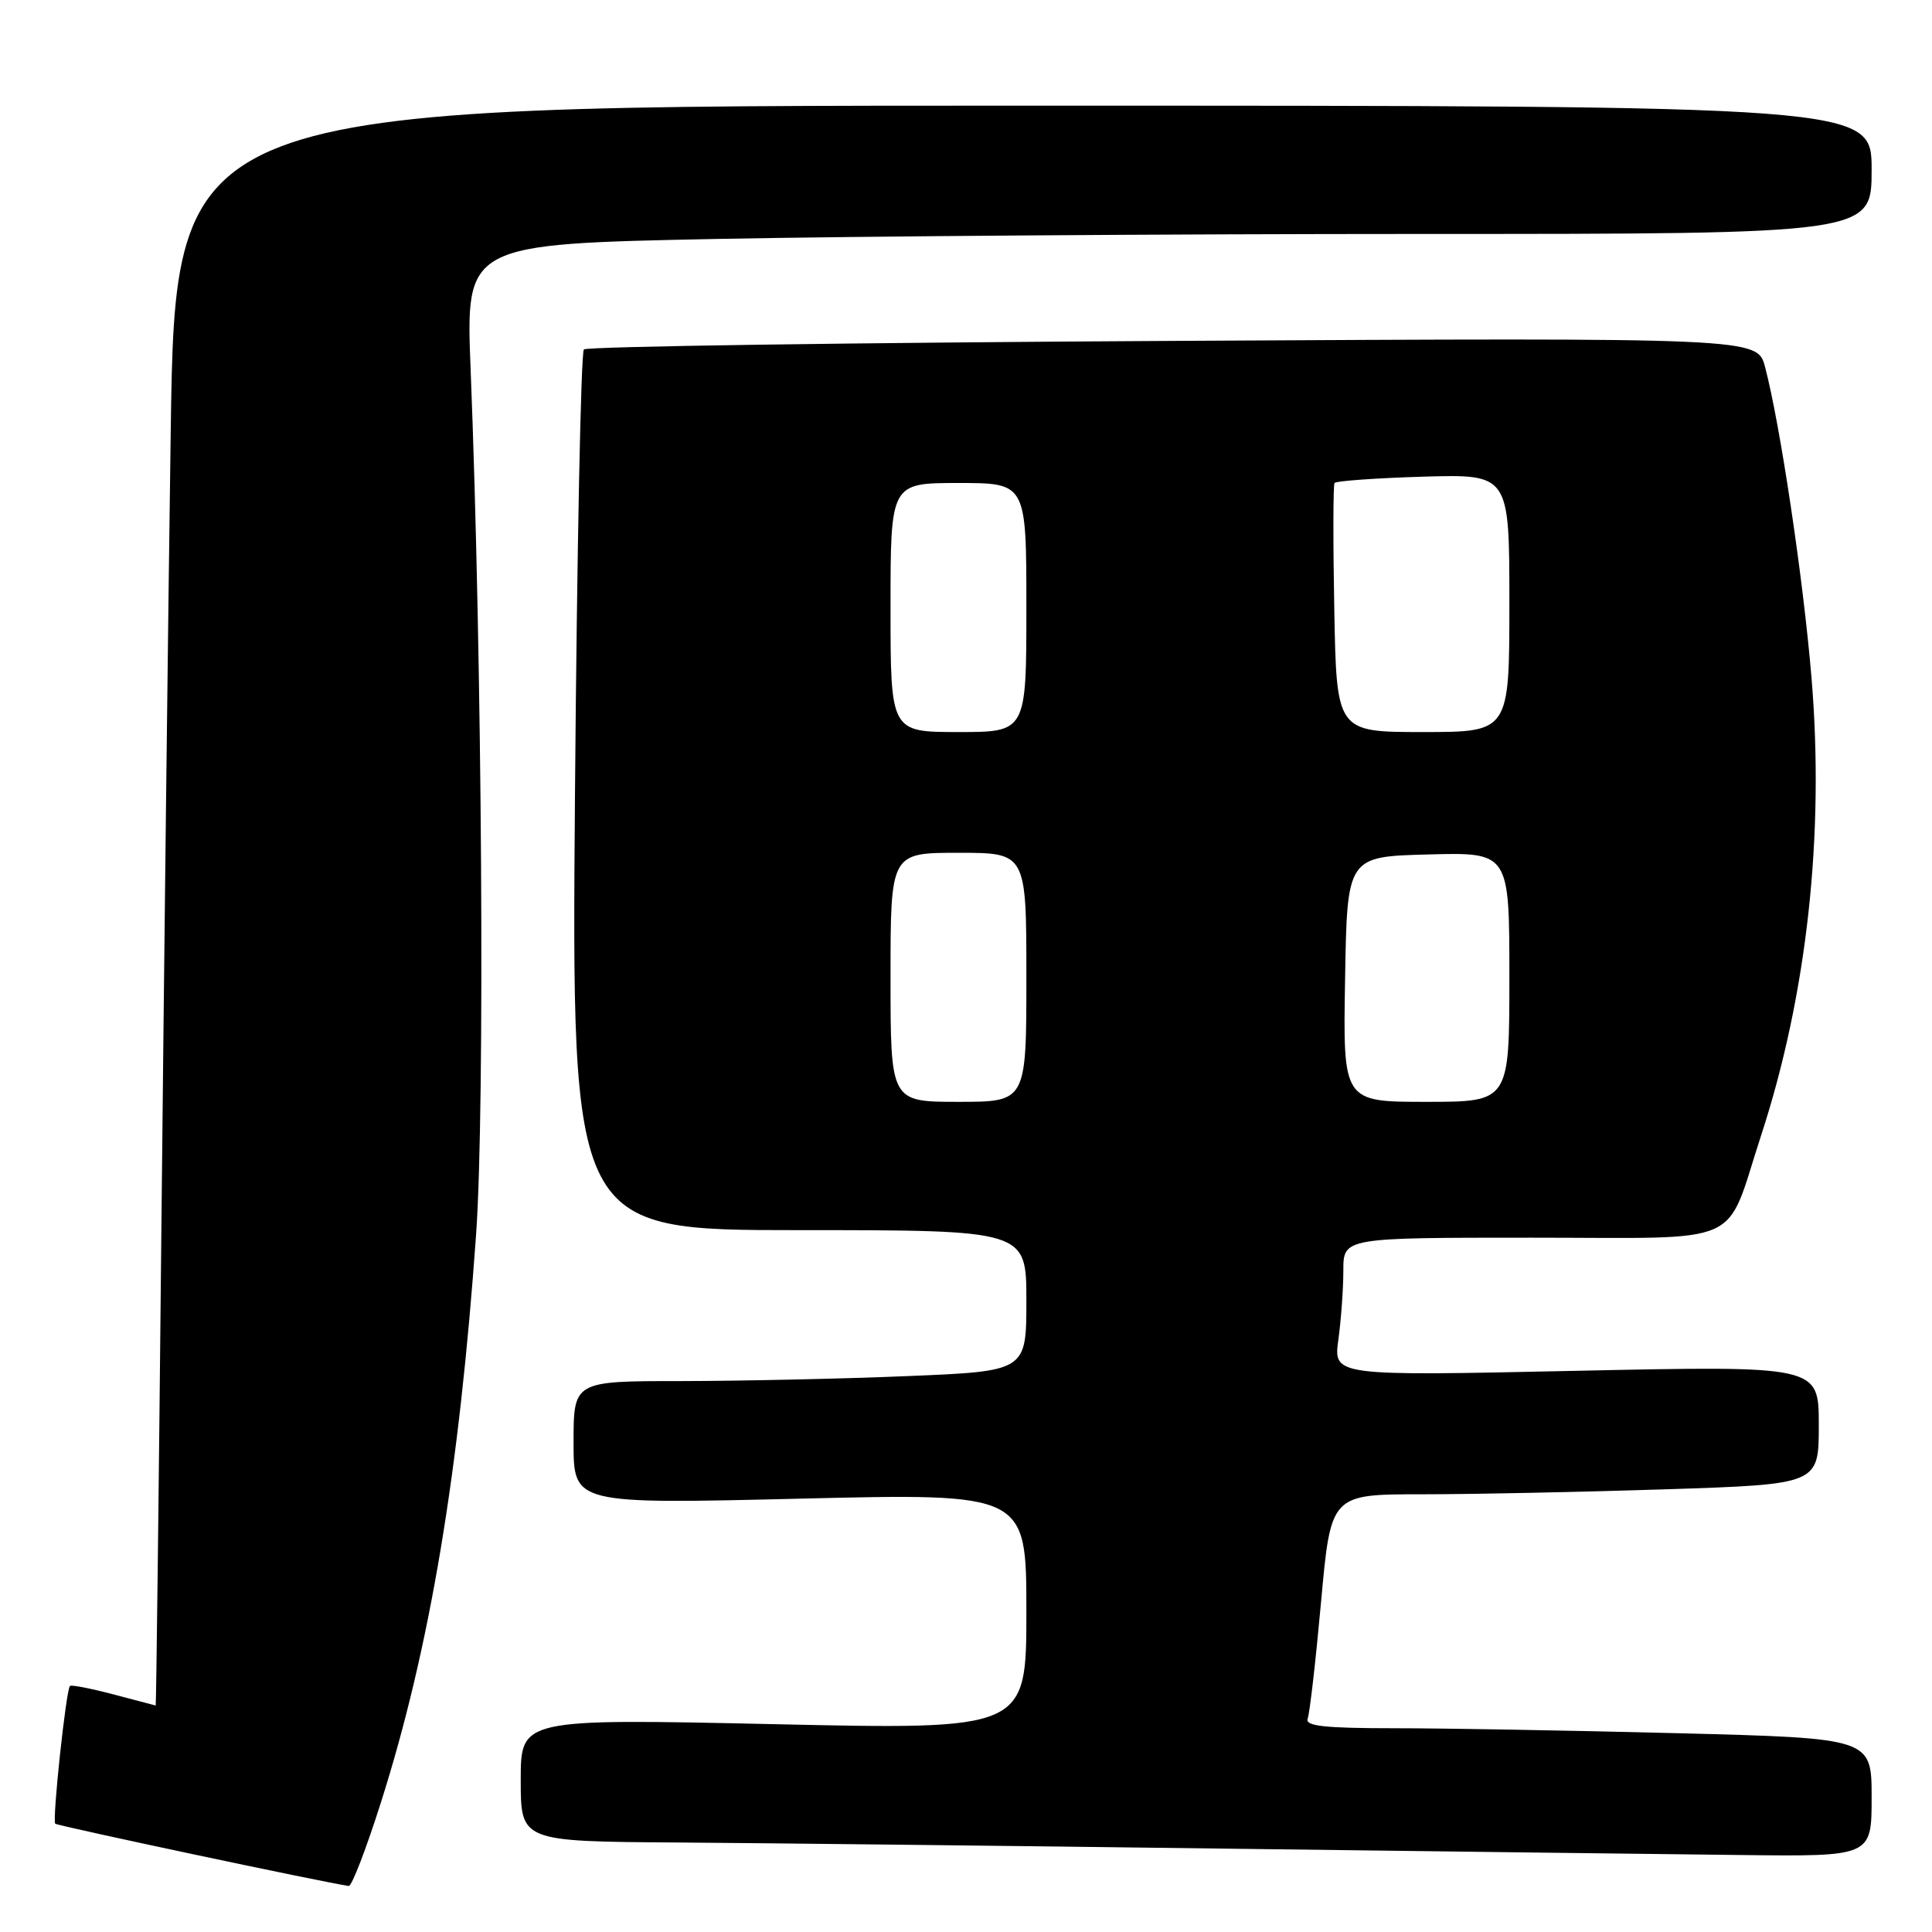 <?xml version="1.0" encoding="UTF-8" standalone="no"?>
<!DOCTYPE svg PUBLIC "-//W3C//DTD SVG 1.1//EN" "http://www.w3.org/Graphics/SVG/1.1/DTD/svg11.dtd" >
<svg xmlns="http://www.w3.org/2000/svg" xmlns:xlink="http://www.w3.org/1999/xlink" version="1.1" viewBox="0 0 256 256">
 <g >
 <path fill="currentColor"
d=" M 50.50 238.75 C 56.96 218.40 60.86 195.06 63.09 163.50 C 64.27 146.73 63.89 87.70 62.36 48.91 C 61.70 32.33 61.70 32.33 95.02 31.66 C 113.34 31.30 155.25 31.00 188.16 31.00 C 248.00 31.00 248.00 31.00 248.00 22.50 C 248.00 14.00 248.00 14.00 135.62 14.00 C 23.24 14.00 23.24 14.00 22.62 57.25 C 22.28 81.04 21.73 128.74 21.38 163.25 C 21.04 197.76 20.70 225.99 20.63 225.99 C 20.56 225.98 18.05 225.32 15.05 224.52 C 12.05 223.73 9.45 223.22 9.27 223.40 C 8.75 223.91 6.90 241.24 7.32 241.65 C 7.61 241.94 43.10 249.47 46.21 249.90 C 46.61 249.96 48.54 244.94 50.50 238.75 Z  M 248.00 238.16 C 248.00 230.32 248.00 230.32 222.34 229.66 C 208.22 229.30 191.30 229.00 184.73 229.00 C 175.53 229.00 172.90 228.71 173.27 227.74 C 173.54 227.05 174.34 220.07 175.05 212.24 C 176.34 198.00 176.34 198.00 188.42 198.00 C 195.06 198.00 209.61 197.70 220.75 197.34 C 241.00 196.68 241.00 196.68 241.00 188.82 C 241.00 180.96 241.00 180.96 208.84 181.64 C 176.68 182.33 176.68 182.33 177.34 177.52 C 177.70 174.88 178.00 170.76 178.00 168.36 C 178.00 164.00 178.00 164.00 202.97 164.00 C 231.68 164.00 228.46 165.43 233.34 150.50 C 239.43 131.87 241.78 110.61 240.03 89.76 C 238.94 76.67 235.87 56.16 233.88 48.63 C 232.86 44.75 232.86 44.75 155.47 45.17 C 112.90 45.40 77.76 45.91 77.37 46.30 C 76.97 46.69 76.45 73.11 76.19 105.01 C 75.73 163.00 75.73 163.00 105.87 163.00 C 136.00 163.00 136.00 163.00 136.00 172.34 C 136.00 181.69 136.00 181.69 120.25 182.34 C 111.59 182.70 98.09 182.99 90.25 183.00 C 76.00 183.00 76.00 183.00 76.00 191.15 C 76.00 199.30 76.00 199.30 106.00 198.58 C 136.00 197.86 136.00 197.86 136.00 213.53 C 136.00 229.20 136.00 229.20 102.50 228.46 C 69.00 227.73 69.00 227.73 69.00 235.86 C 69.00 244.00 69.00 244.00 89.75 244.14 C 101.16 244.22 133.68 244.58 162.00 244.95 C 190.32 245.31 221.26 245.70 230.75 245.80 C 248.00 246.00 248.00 246.00 248.00 238.16 Z  M 118.00 129.50 C 118.00 113.00 118.00 113.00 127.00 113.00 C 136.00 113.00 136.00 113.00 136.00 129.50 C 136.00 146.00 136.00 146.00 127.00 146.00 C 118.00 146.00 118.00 146.00 118.00 129.50 Z  M 178.23 129.75 C 178.50 113.50 178.50 113.50 189.25 113.22 C 200.00 112.93 200.00 112.93 200.00 129.47 C 200.00 146.00 200.00 146.00 188.98 146.00 C 177.95 146.00 177.95 146.00 178.23 129.75 Z  M 118.00 80.50 C 118.00 64.00 118.00 64.00 127.00 64.00 C 136.00 64.00 136.00 64.00 136.00 80.50 C 136.00 97.00 136.00 97.00 127.00 97.00 C 118.00 97.00 118.00 97.00 118.00 80.50 Z  M 176.80 80.75 C 176.63 71.81 176.65 64.28 176.83 64.00 C 177.01 63.73 182.30 63.35 188.58 63.16 C 200.00 62.83 200.00 62.83 200.00 79.91 C 200.00 97.00 200.00 97.00 188.55 97.00 C 177.10 97.00 177.10 97.00 176.80 80.75 Z "/>
</g>
</svg>